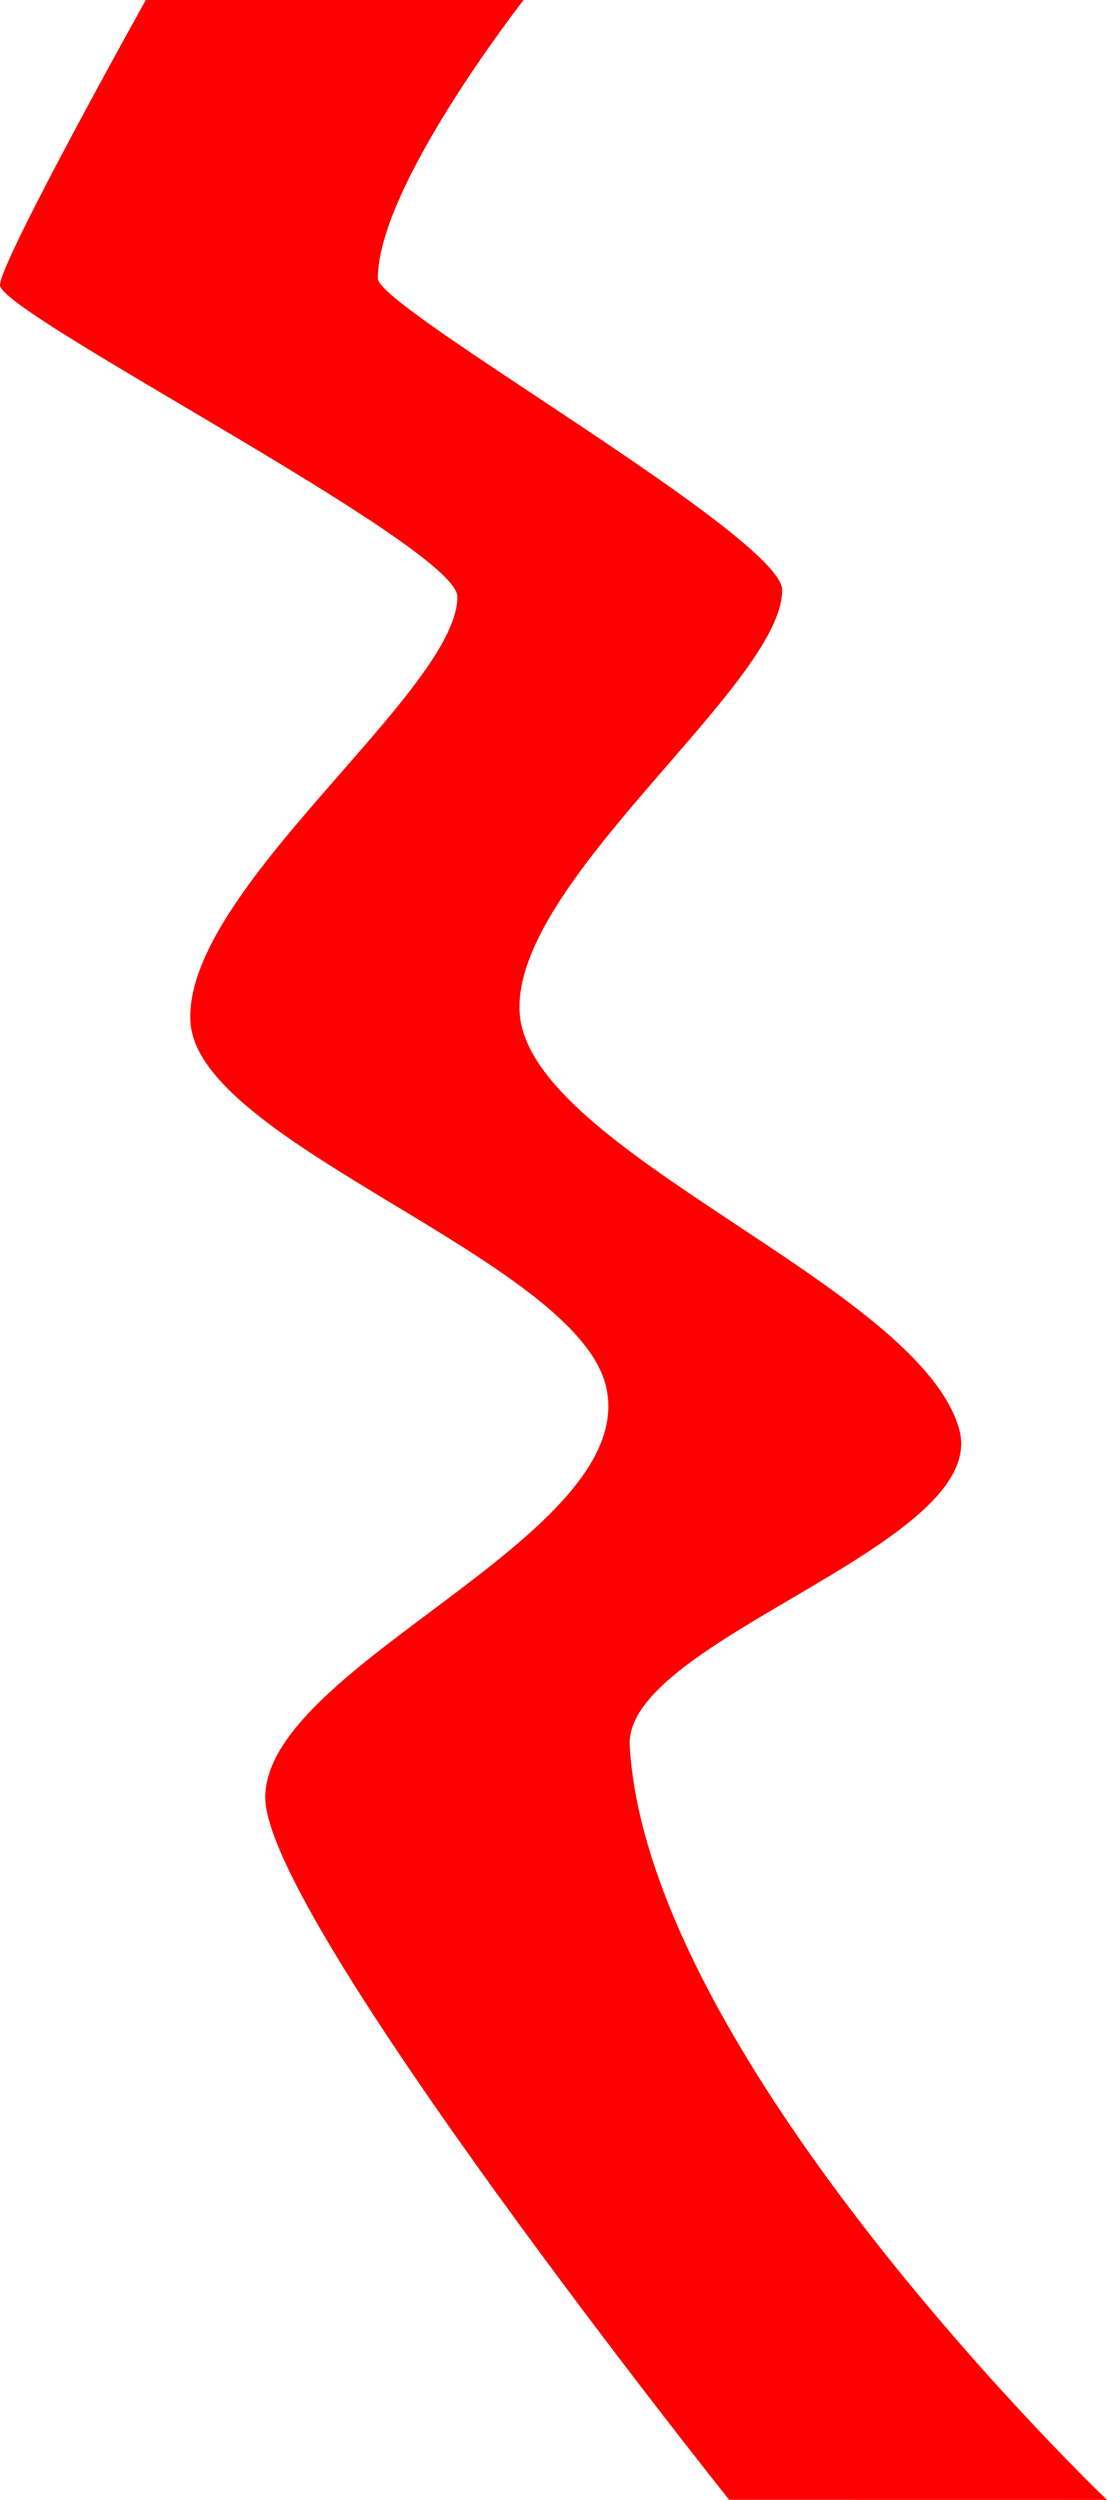 <svg version="1.1" xmlns="http://www.w3.org/2000/svg" xmlns:xlink="http://www.w3.org/1999/xlink" width="20.875" height="47.125" viewBox="0,0,20.875,47.125"><g transform="translate(-229.562,-156.438)"><g data-paper-data="{&quot;isPaintingLayer&quot;:true}" fill="#ff0000" fill-rule="nonzero" stroke="none" stroke-width="0" stroke-linecap="butt" stroke-linejoin="miter" stroke-miterlimit="10" stroke-dasharray="" stroke-dashoffset="0" style="mix-blend-mode: normal"><path d="M243.312,203.562c0,0 -8.777,-10.99 -8.748,-13.253c0.032,-2.51 7.081,-4.926 6.427,-7.73c-0.56,-2.403 -7.714,-4.583 -7.838,-6.883c-0.134,-2.477 5.034,-6.225 5.034,-8.009c0,-0.942 -8.625,-5.332 -8.625,-5.875c0,-0.447 2.75,-5.375 2.75,-5.375h7.125c0,0 -2.75,3.506 -2.75,5.25c0,0.563 7.625,4.871 7.625,5.875c0,1.786 -5.136,5.524 -4.949,7.987c0.197,2.602 7.523,5.121 8.286,7.829c0.615,2.181 -6.328,3.964 -6.212,5.971c0.343,5.956 9,14.214 9,14.214z"/></g></g></svg>